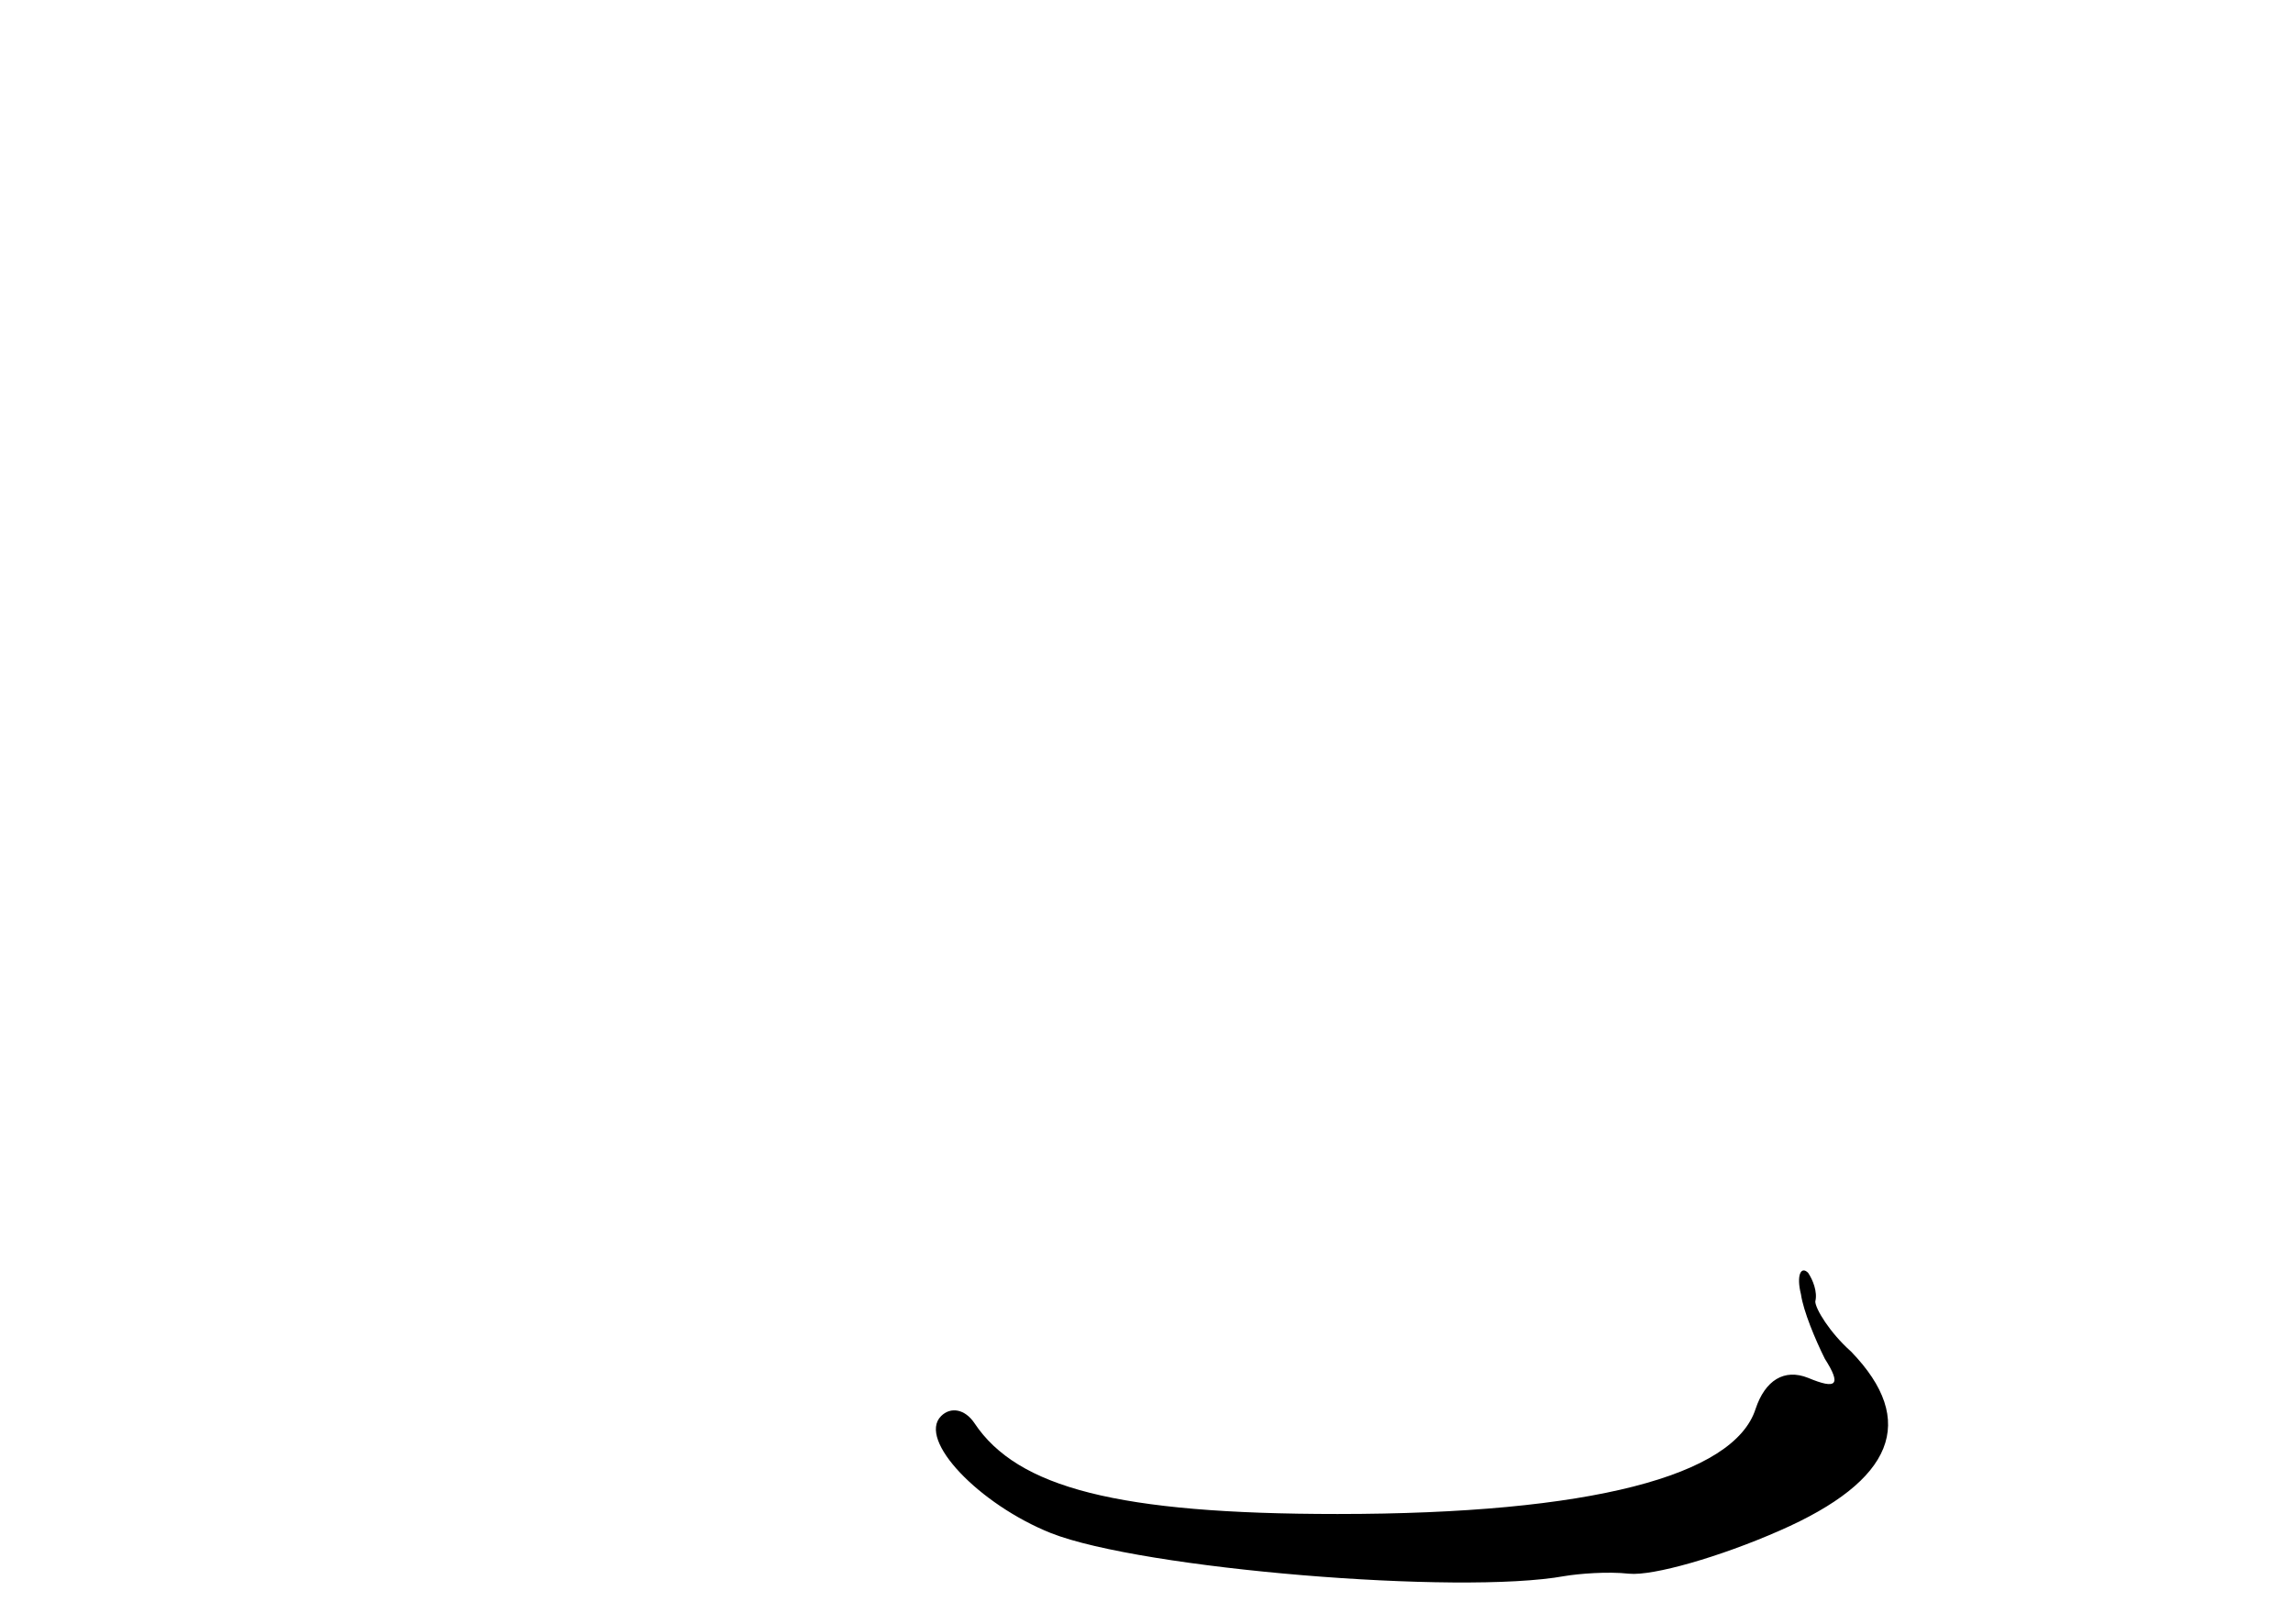 <?xml version="1.0" standalone="no"?>
<!DOCTYPE svg PUBLIC "-//W3C//DTD SVG 20010904//EN"
 "http://www.w3.org/TR/2001/REC-SVG-20010904/DTD/svg10.dtd">
<svg version="1.0" xmlns="http://www.w3.org/2000/svg"
 width="96pt" height="68pt" viewBox="0 0 96 68"
 preserveAspectRatio="xMidYMid meet">
<g transform="translate(0,68) scale(0.1,-0.1)"
fill="#000000" stroke="none">
<path d="M754 138 c1 -7 6 -19 10 -27 7 -11 5 -13 -7 -8 -10 4 -18 -1 -22 -13
-9 -28 -69 -44 -175 -44 -92 0 -134 11 -152 38 -4 6 -10 7 -14 3 -10 -10 16
-37 46 -49 38 -15 171 -26 215 -18 6 1 18 2 27 1 10 -1 38 7 63 18 48 21 58
46 30 75 -9 8 -15 18 -15 21 1 4 -1 9 -3 12 -3 3 -5 -1 -3 -9z"/>
</g>
</svg>
